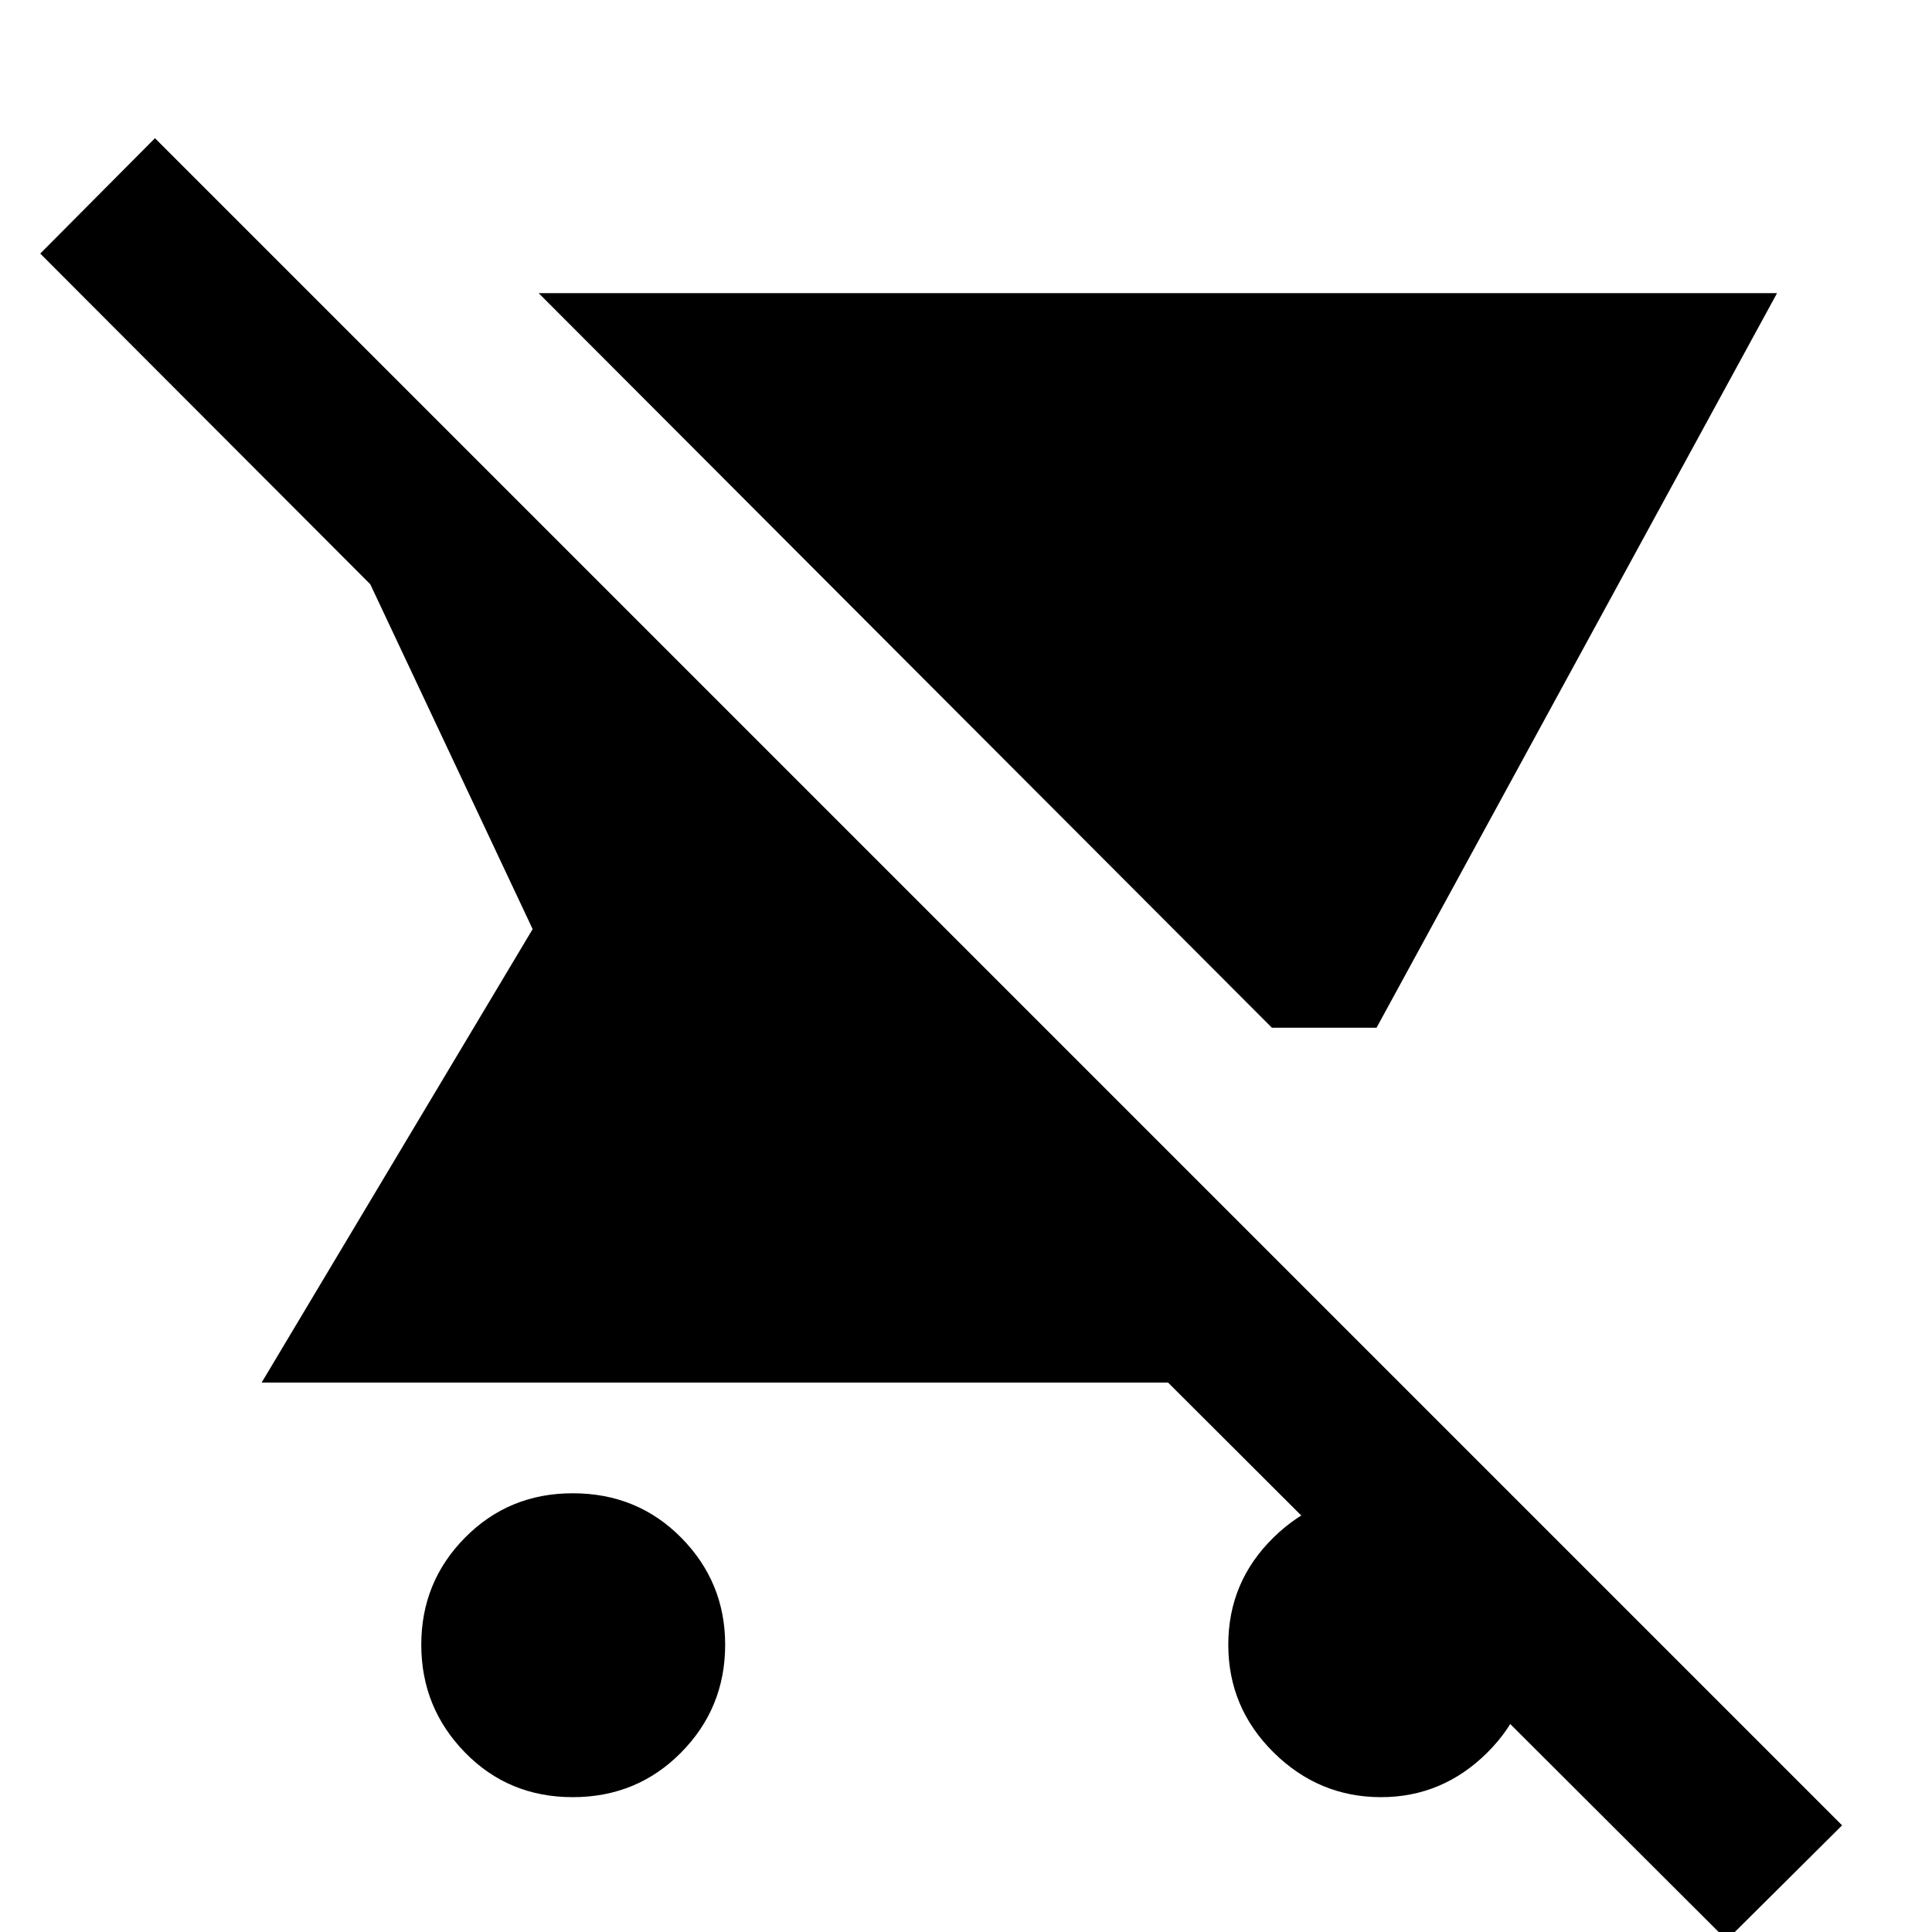 <svg xmlns="http://www.w3.org/2000/svg" height="40" viewBox="0 -960 960 960" width="40"><path d="m632-449.33-364.33-365H883l-199 365h-52ZM284.58-67Q252.67-67 231-89.25q-21.67-22.25-21.67-53.5T231.1-196q21.78-22 53.48-22 32.12 0 53.94 22.1 21.81 22.11 21.81 53.15 0 31.45-21.92 53.6Q316.5-67 284.58-67ZM858 4 580.41-273H130l134.67-225.33L184-669.67 20-834l57-57.33L915.33-53 858 4ZM686.23-67q-30.93 0-53.41-22.25-22.49-22.25-22.49-53.5T632.78-196q22.44-22 53.16-22 30.73 0 53.06 22.1 22.33 22.11 22.33 53.15 0 31.45-22.29 53.6Q716.74-67 686.23-67Z"/></svg>